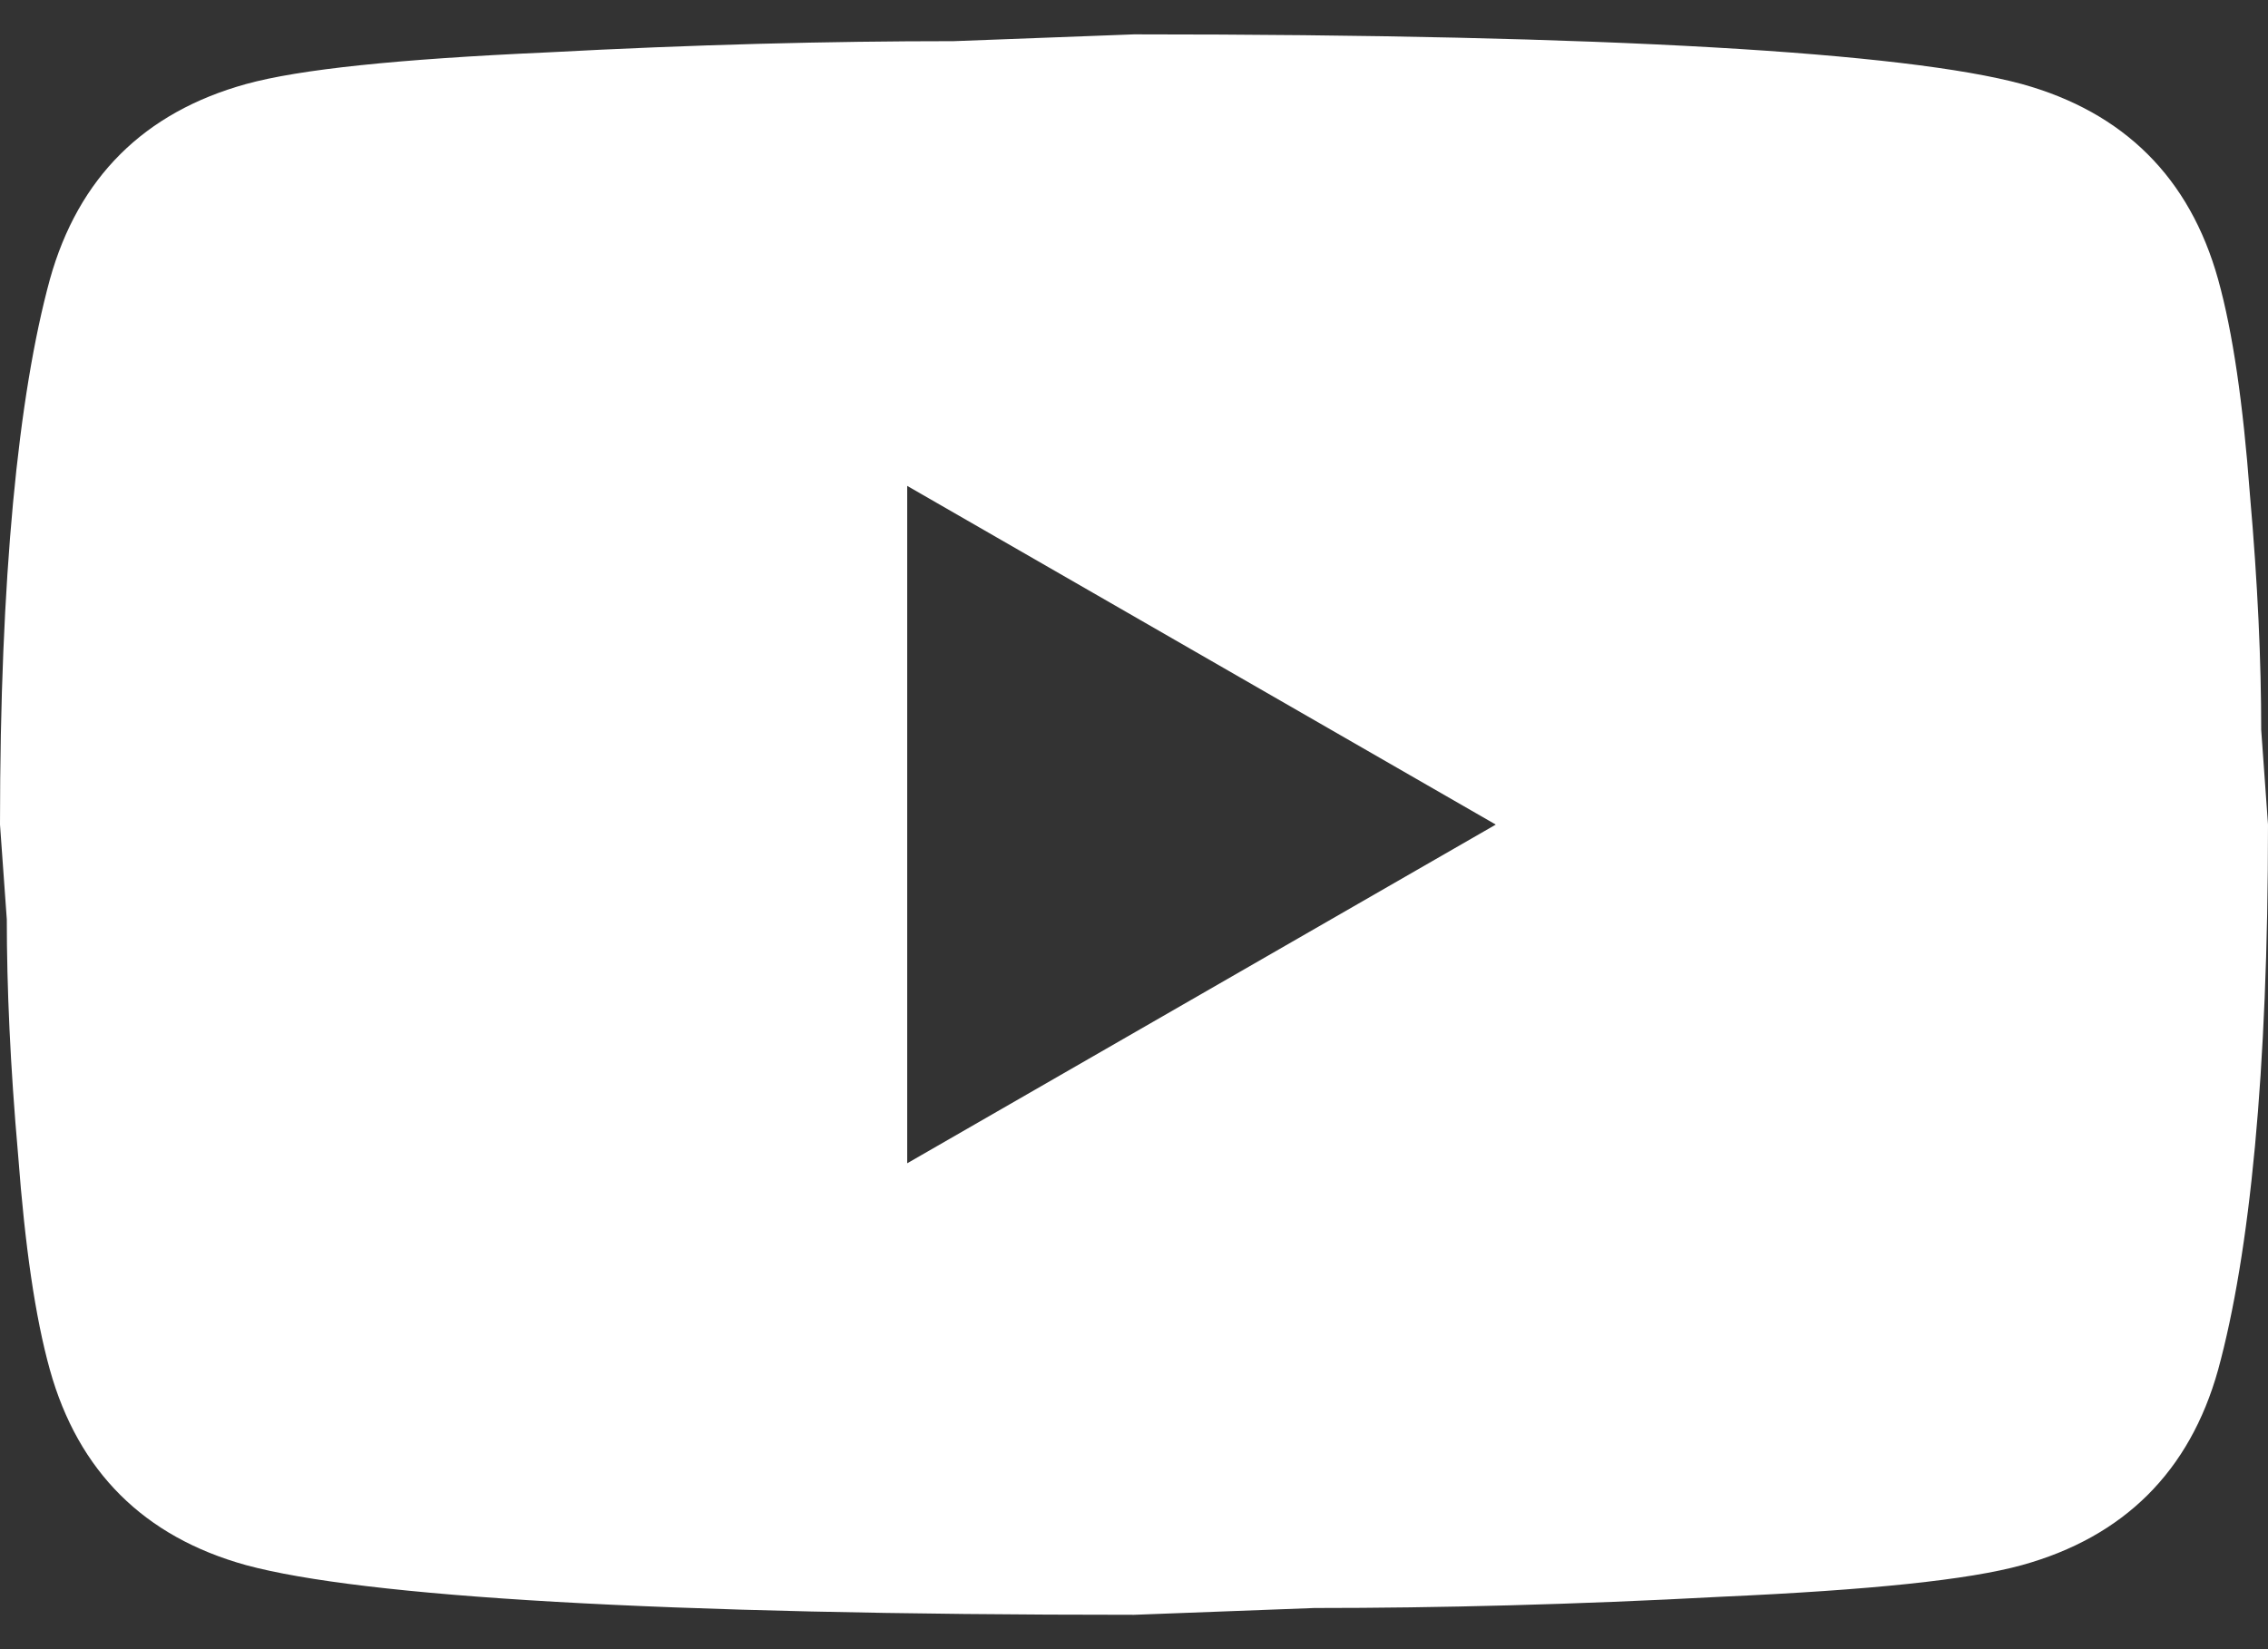 <svg width="33" height="24" viewBox="0 0 33 24" fill="none" xmlns="http://www.w3.org/2000/svg">
<rect x="0" y="0" width="33" height="24" fill="#333333" stroke="none"/>
<path d="M13.2 16.929L21.764 12L13.2 7.071V16.929ZM32.274 4.065C32.489 4.837 32.637 5.872 32.736 7.186C32.852 8.501 32.901 9.634 32.901 10.62L33 12C33 15.598 32.736 18.243 32.274 19.935C31.861 21.414 30.904 22.366 29.419 22.777C28.644 22.991 27.225 23.139 25.047 23.237C22.902 23.352 20.939 23.401 19.123 23.401L16.5 23.5C9.586 23.5 5.28 23.237 3.58 22.777C2.095 22.366 1.139 21.414 0.726 19.935C0.511 19.163 0.363 18.128 0.264 16.814C0.148 15.499 0.099 14.366 0.099 13.38L0 12C0 8.402 0.264 5.757 0.726 4.065C1.139 2.586 2.095 1.634 3.58 1.223C4.356 1.009 5.775 0.861 7.953 0.763C10.098 0.648 12.062 0.599 13.877 0.599L16.5 0.5C23.413 0.5 27.72 0.763 29.419 1.223C30.904 1.634 31.861 2.586 32.274 4.065Z" fill="white"/>
</svg>
